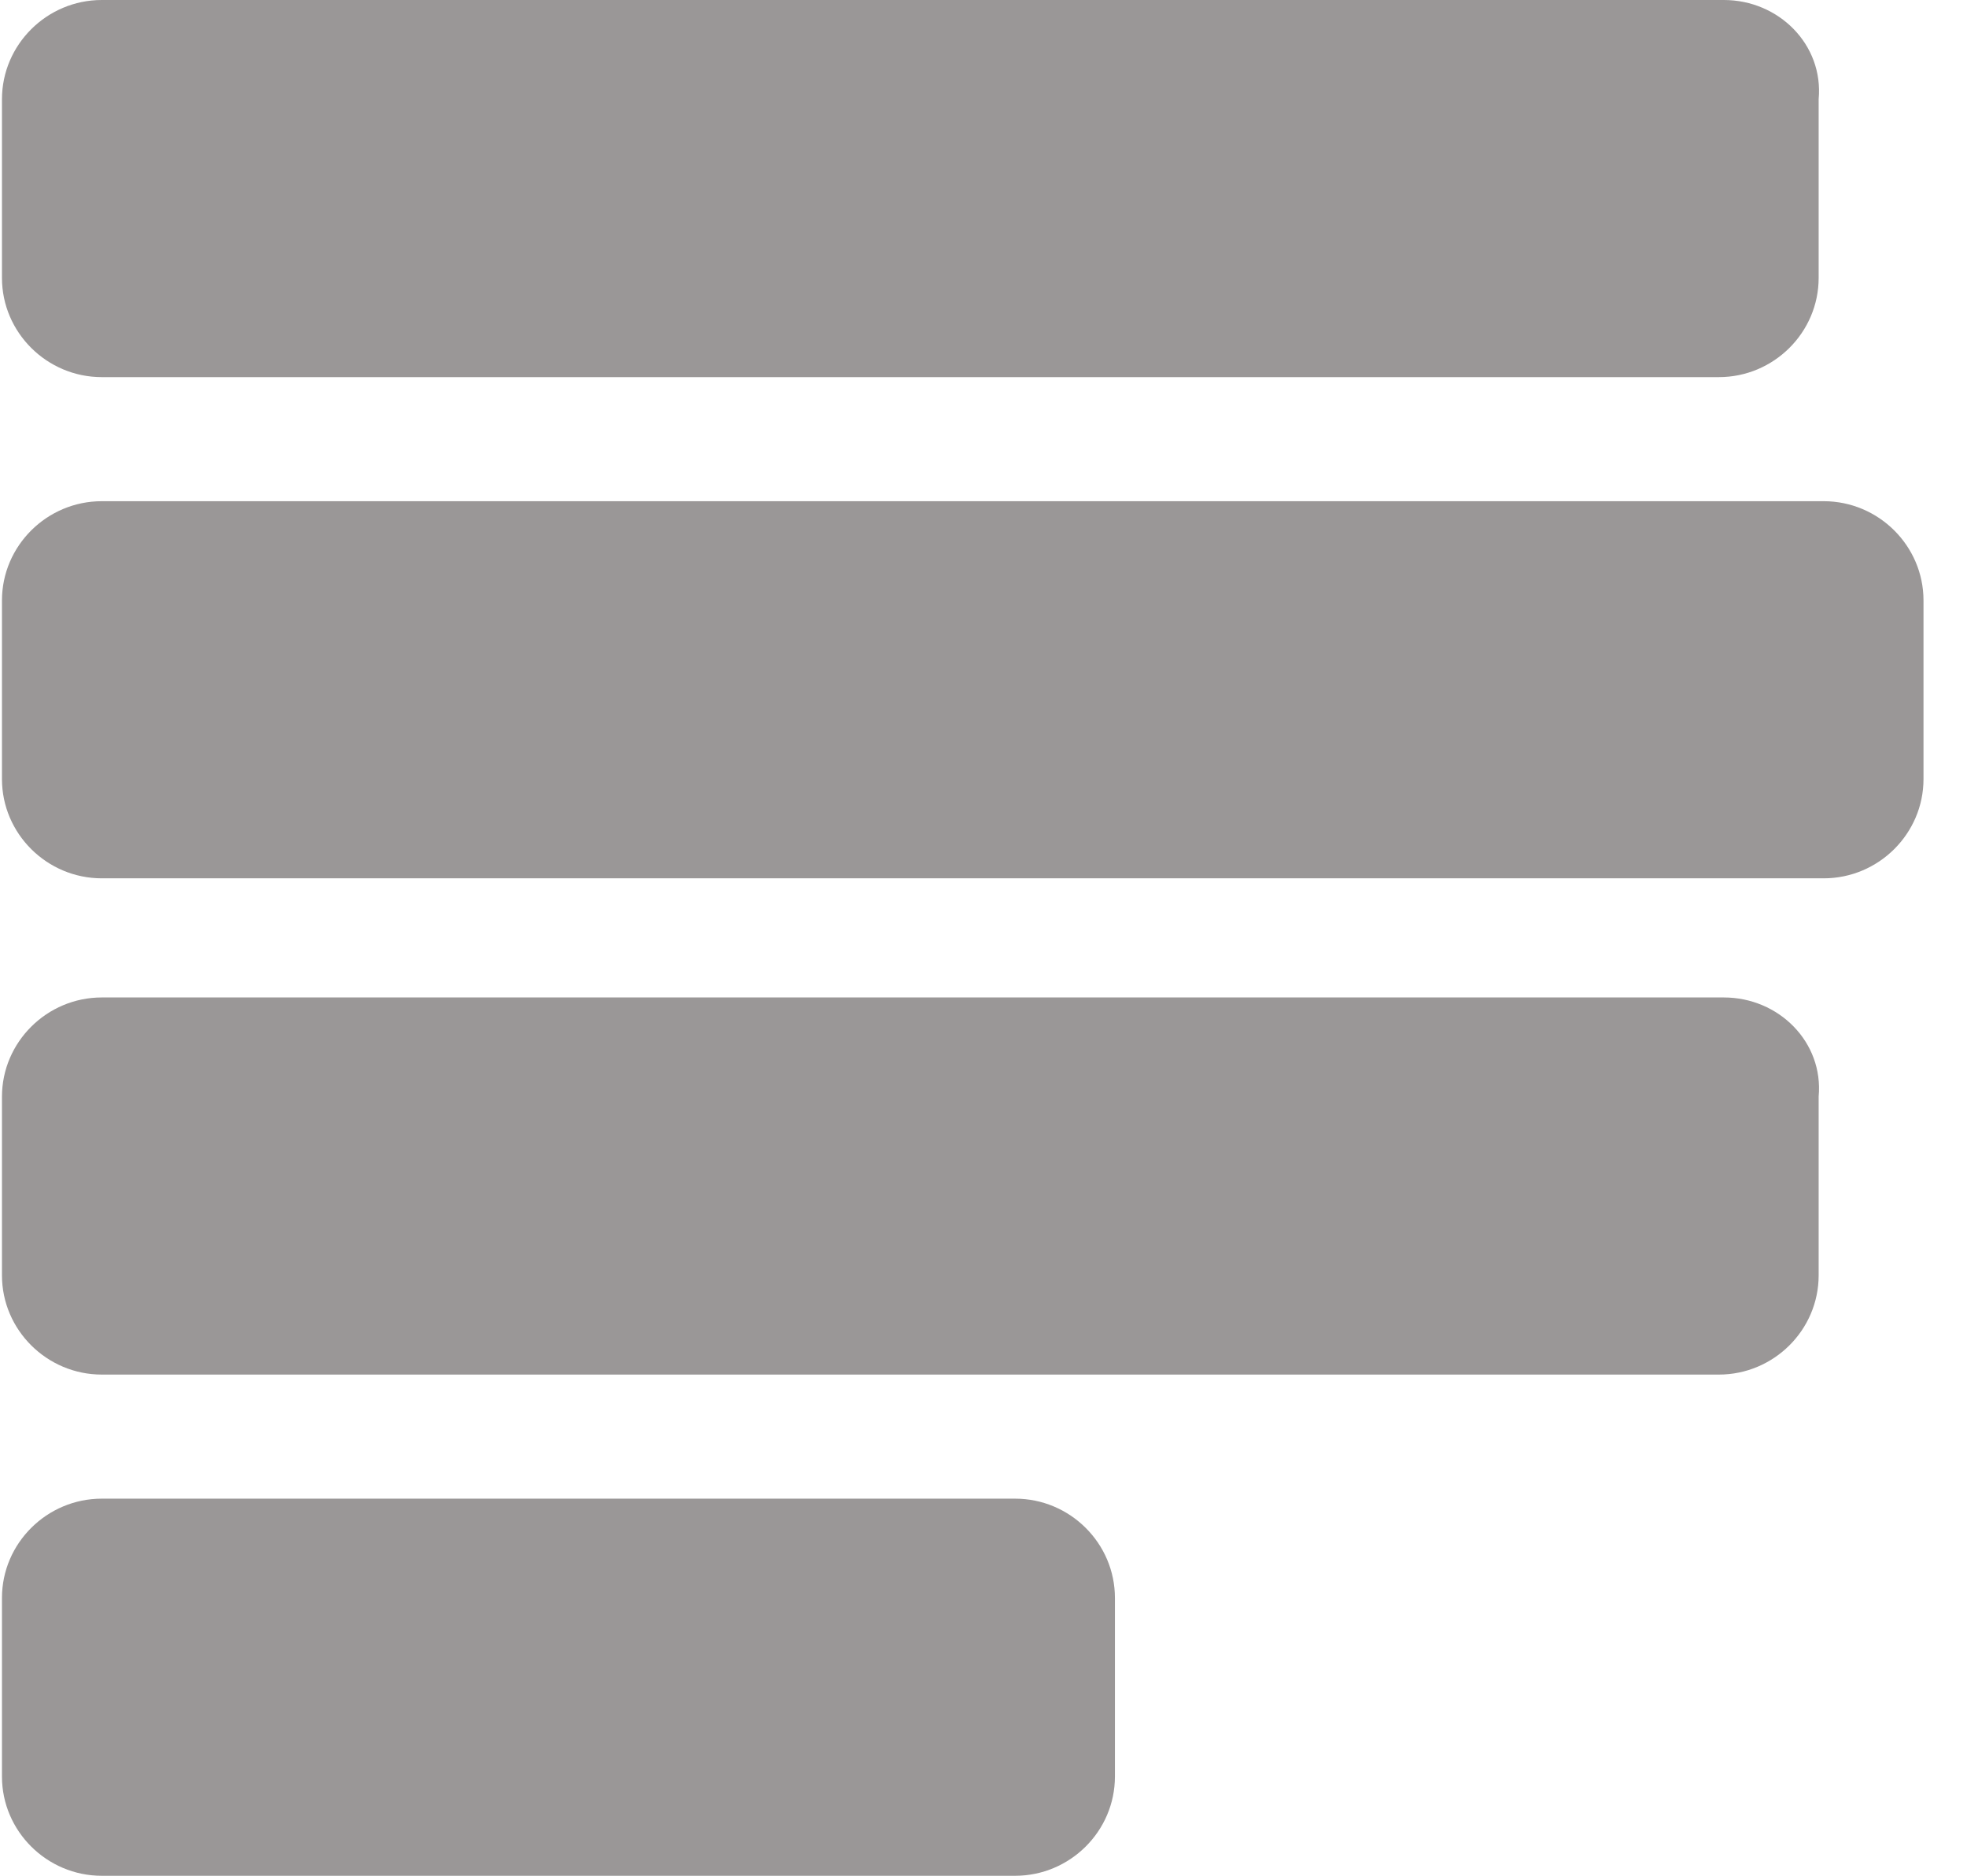 <svg width="43" height="41" viewBox="0 0 43 41" fill="none" xmlns="http://www.w3.org/2000/svg">
<path d="M37.684 0H2.225C1.025 0 0.043 0.976 0.043 2.169V6.074C0.043 7.267 1.025 8.243 2.225 8.243H37.575C38.776 8.243 39.757 7.267 39.757 6.074V2.169C39.867 0.976 38.885 0 37.684 0ZM37.684 21.802H2.225C1.025 21.802 0.043 22.778 0.043 23.971V27.876C0.043 29.069 1.025 30.045 2.225 30.045H37.575C38.776 30.045 39.757 29.069 39.757 27.876V23.971C39.867 22.778 38.885 21.802 37.684 21.802ZM22.191 32.757H2.225C1.025 32.757 0.043 33.733 0.043 34.926V38.831C0.043 40.024 1.025 41 2.225 41H22.191C23.392 41 24.373 40.024 24.373 38.831V34.926C24.373 33.733 23.392 32.757 22.191 32.757ZM39.867 10.955H2.225C1.025 10.955 0.043 11.931 0.043 13.124V17.029C0.043 18.222 1.025 19.198 2.225 19.198H39.867C41.067 19.198 42.049 18.222 42.049 17.029V13.124C42.049 11.931 41.067 10.955 39.867 10.955Z" fill="#9A9797"/>
</svg>
